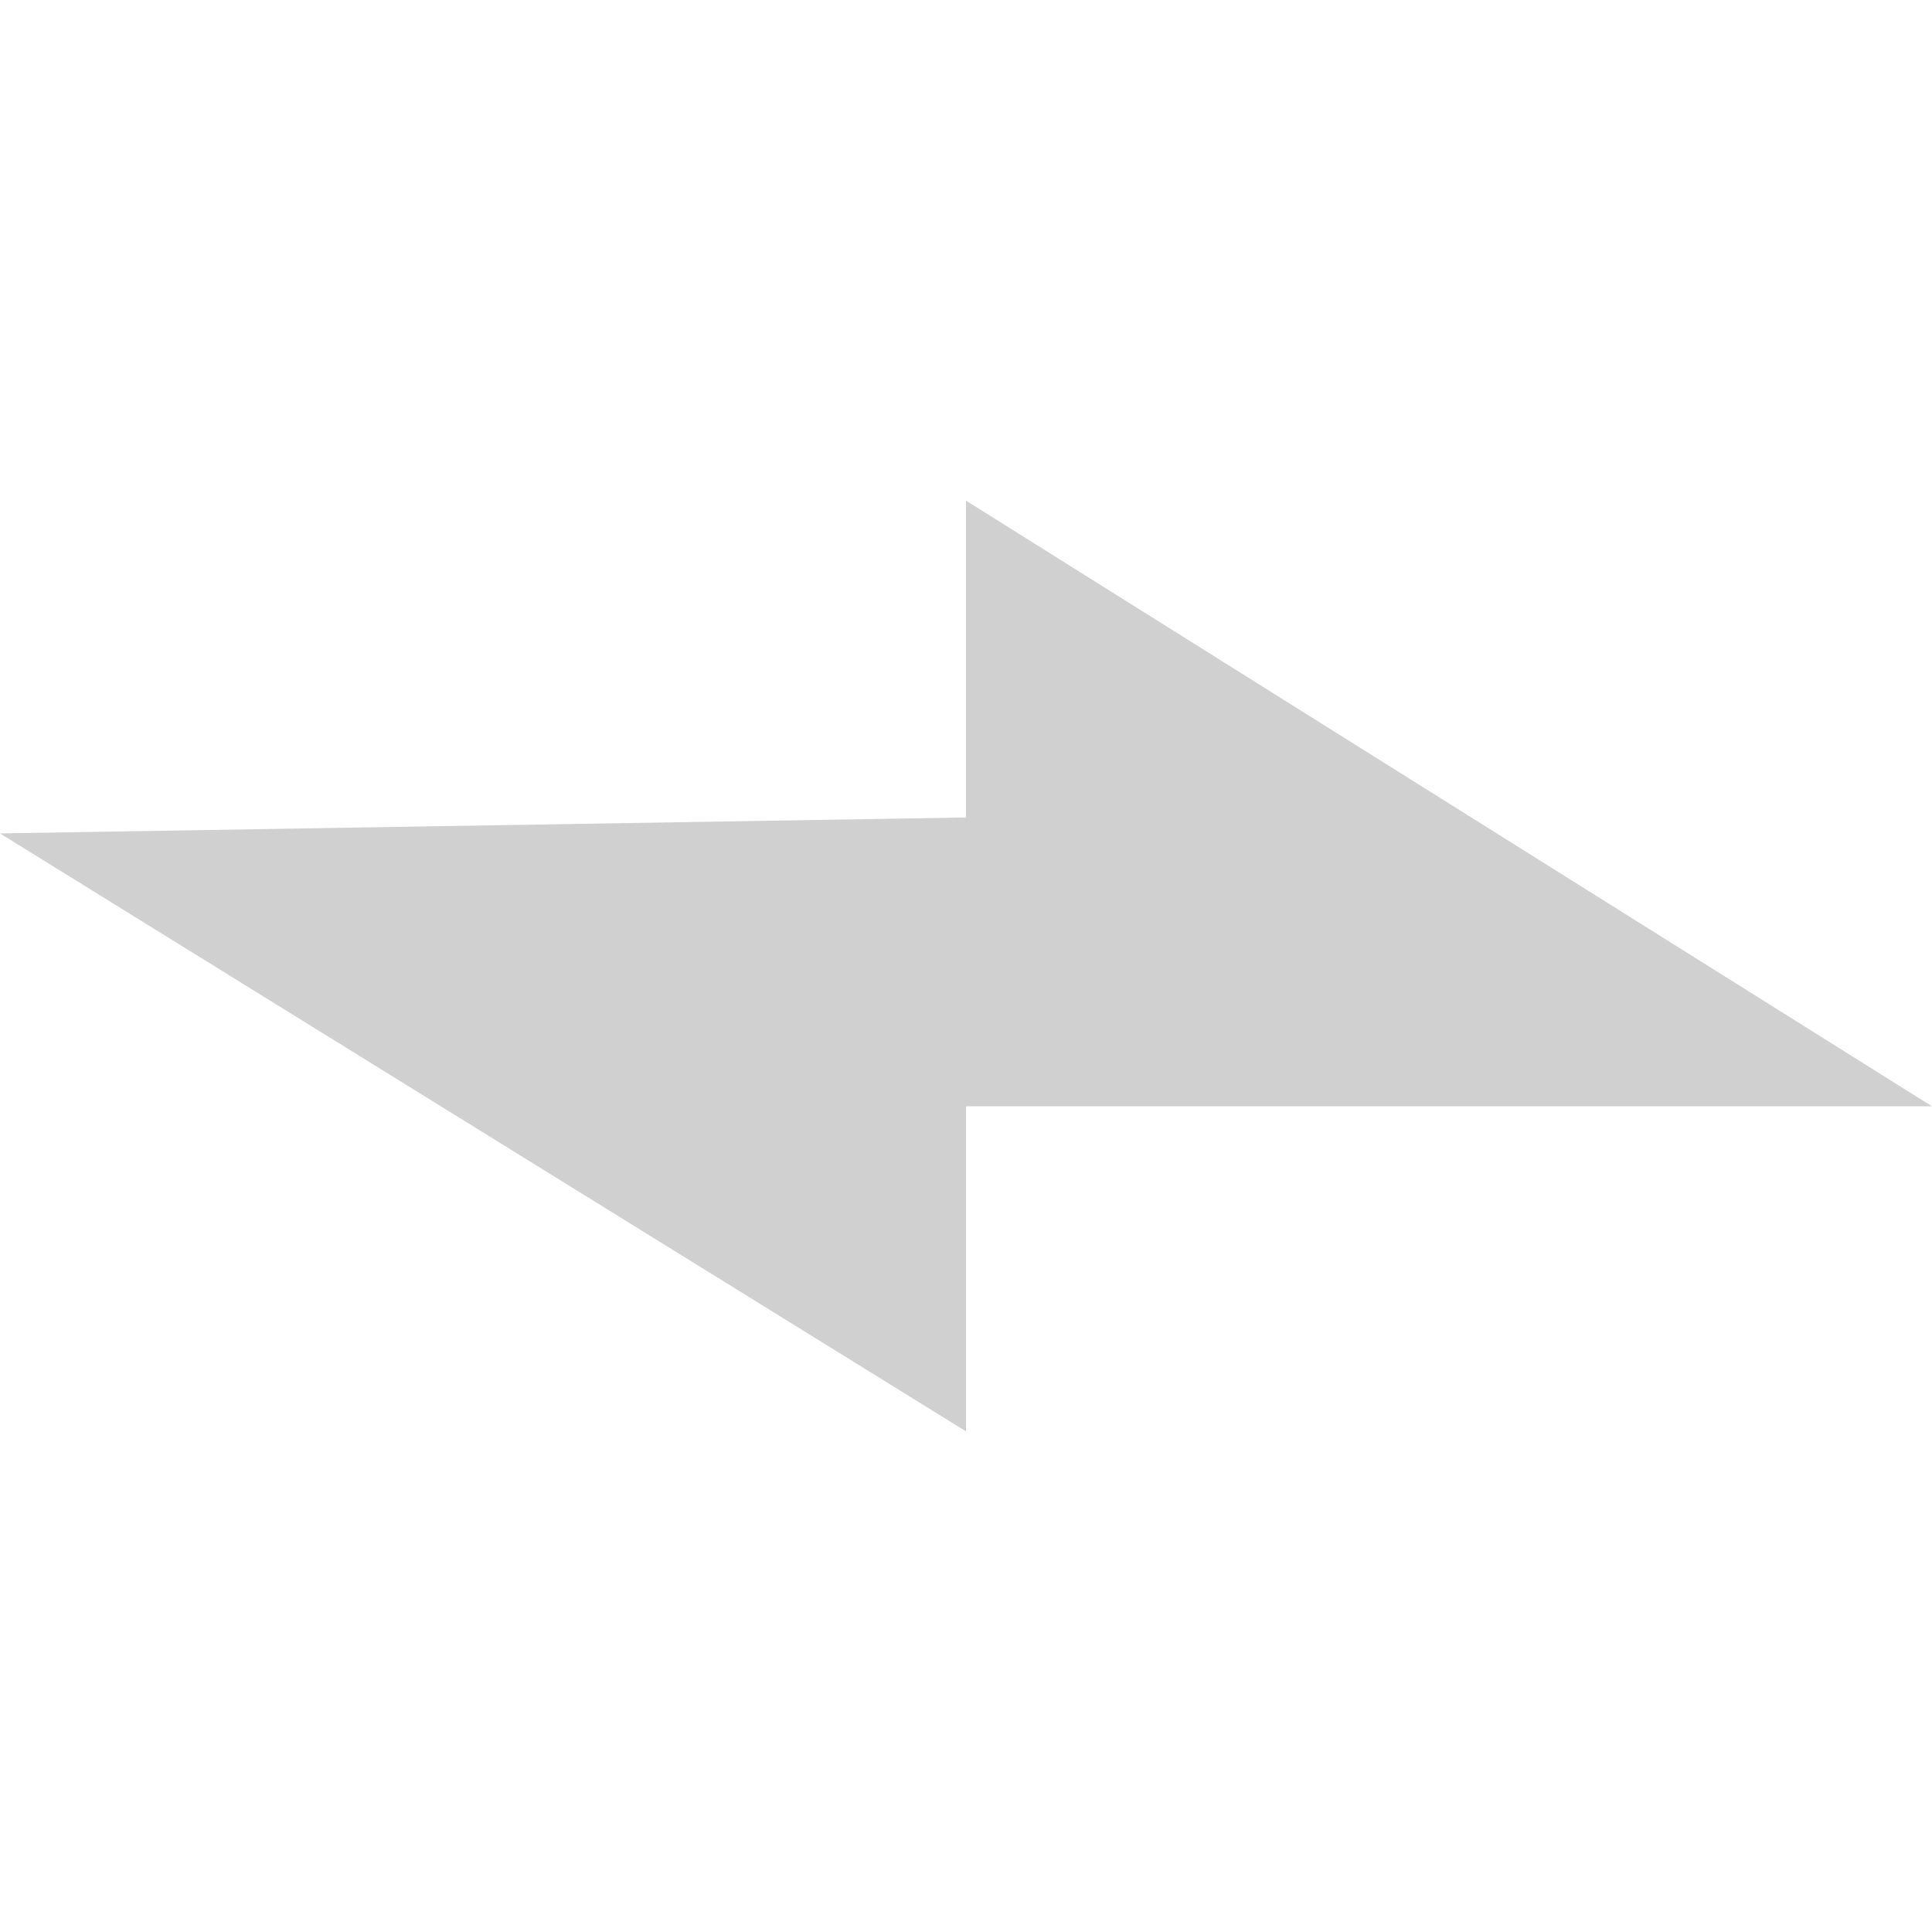 <?xml version="1.0" encoding="UTF-8" standalone="no"?>
<svg
   xmlns:dc="http://purl.org/dc/elements/1.1/"
   xmlns:cc="http://creativecommons.org/ns#"
   xmlns:rdf="http://www.w3.org/1999/02/22-rdf-syntax-ns#"
   xmlns:svg="http://www.w3.org/2000/svg"
   xmlns="http://www.w3.org/2000/svg"
   xmlns:sodipodi="http://sodipodi.sourceforge.net/DTD/sodipodi-0.dtd"
   xmlns:inkscape="http://www.inkscape.org/namespaces/inkscape"
   height="16"
   viewBox="0 0 16 16"
   width="16"
   version="1.1"
   id="svg8"
   sodipodi:docname="glyph-connect.svg"
   inkscape:version="0.92+devel (039bd1db37, 2017-09-02, custom)">
  <defs
     id="defs10" />
  <sodipodi:namedview
     id="namedview2"
     inkscape:document-rotation="0"
     showgrid="false"
     pagecolor="#002466"
     inkscape:pageopacity="0"
     showborder="true"
     borderlayer="true"
     inkscape:showpageshadow="false"
     bordercolor="#ffffff"
     borderopacity="0.271"
     inkscape:zoom="33.409091"
     inkscape:cx="10.820408"
     inkscape:cy="11"
     inkscape:window-width="1920"
     inkscape:window-height="1025"
     inkscape:window-x="0"
     inkscape:window-y="26"
     inkscape:window-maximized="1"
     inkscape:current-layer="svg8" />
  <path
     style="fill:#d0d0d0;stroke-width:1.333;stroke-linecap:square"
     d="m 8,4.146 8,5.016 H 8 V 11.854 L 0,6.902 8,6.77 Z"
     id="rect813" />
</svg>
